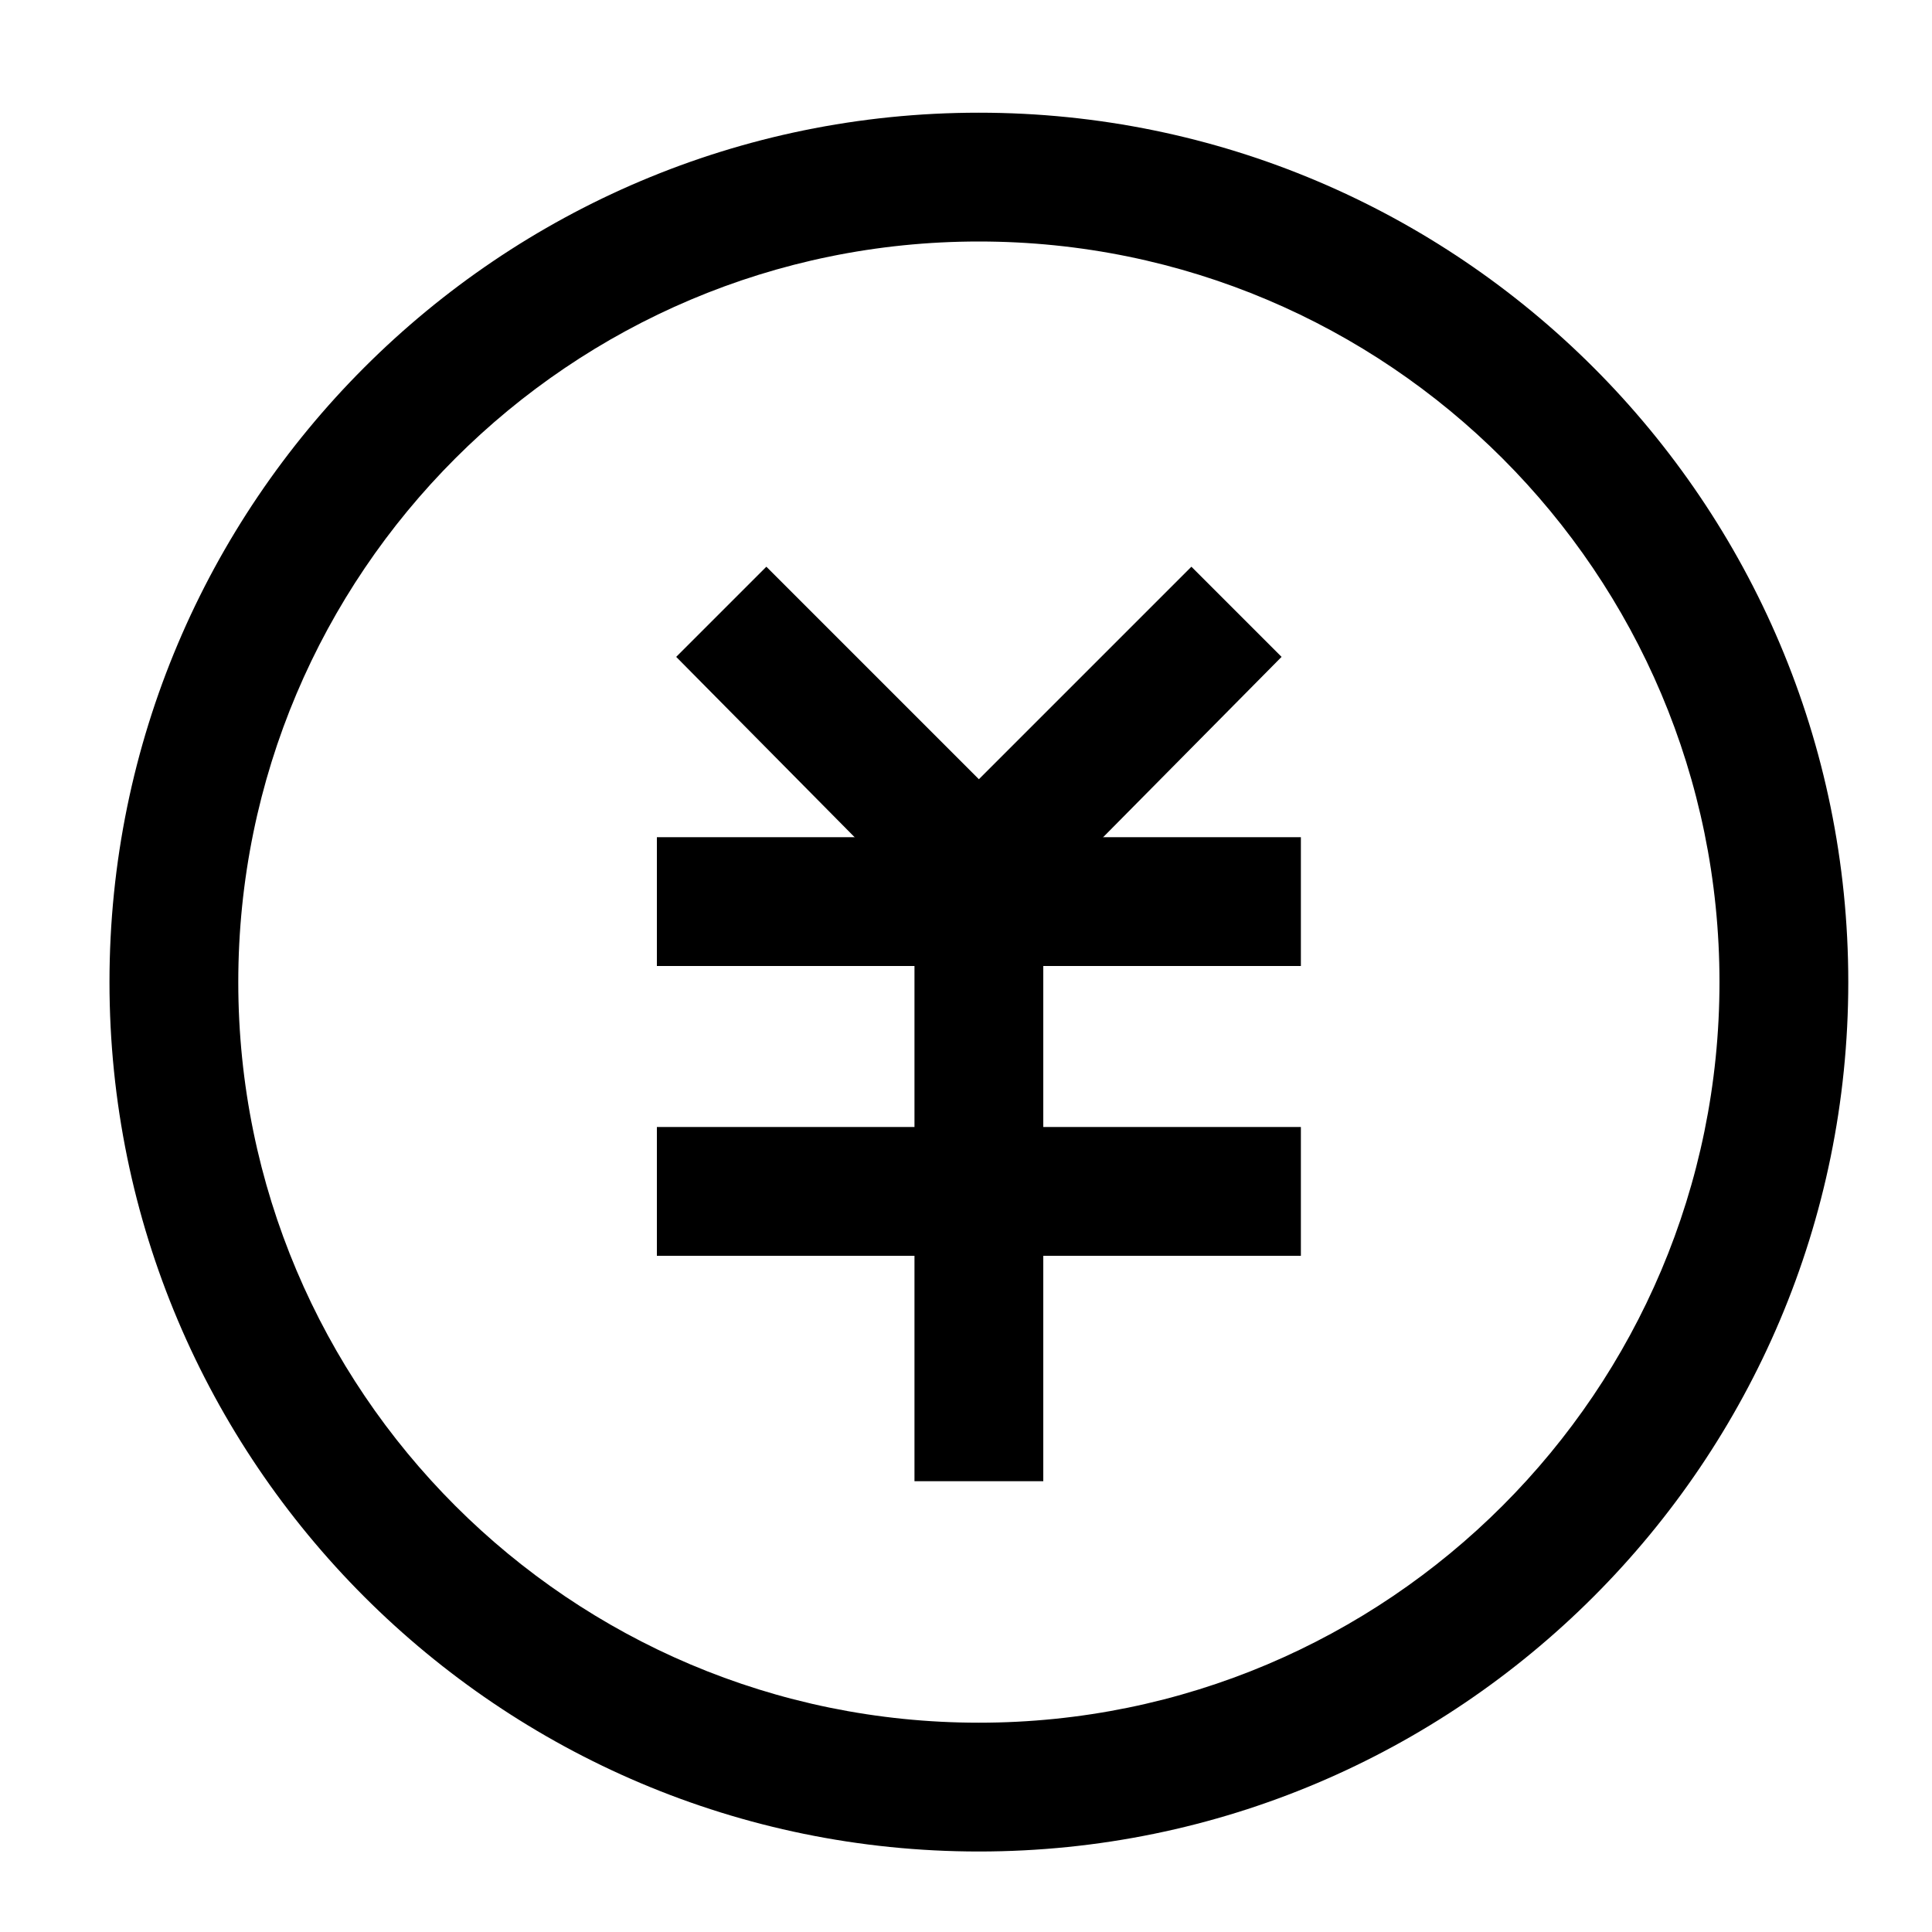 <svg class="icon" viewBox="0 0 1024 1024" xmlns="http://www.w3.org/2000/svg" width="128" height="128"><defs><style/></defs><path d="M518.827 981.333c-254.294 0-460.8-206.506-460.8-460.8s206.506-460.8 460.8-460.8 460.8 206.507 460.8 460.8-206.507 460.8-460.8 460.8zm0-853.333c-216.747 0-392.534 175.787-392.534 392.533S302.08 913.067 518.827 913.067 911.36 737.28 911.36 520.533 735.573 128 518.827 128z"/><path d="M484.693 469.333h68.267v315.734h-68.267z"/><path d="M518.827 510.293L358.4 348.16l47.787-47.787 112.64 112.64 112.64-112.64 47.786 47.787z"/><path d="M348.16 443.733h341.333V512H348.16zm0 153.6h341.333V665.6H348.16z"/></svg>